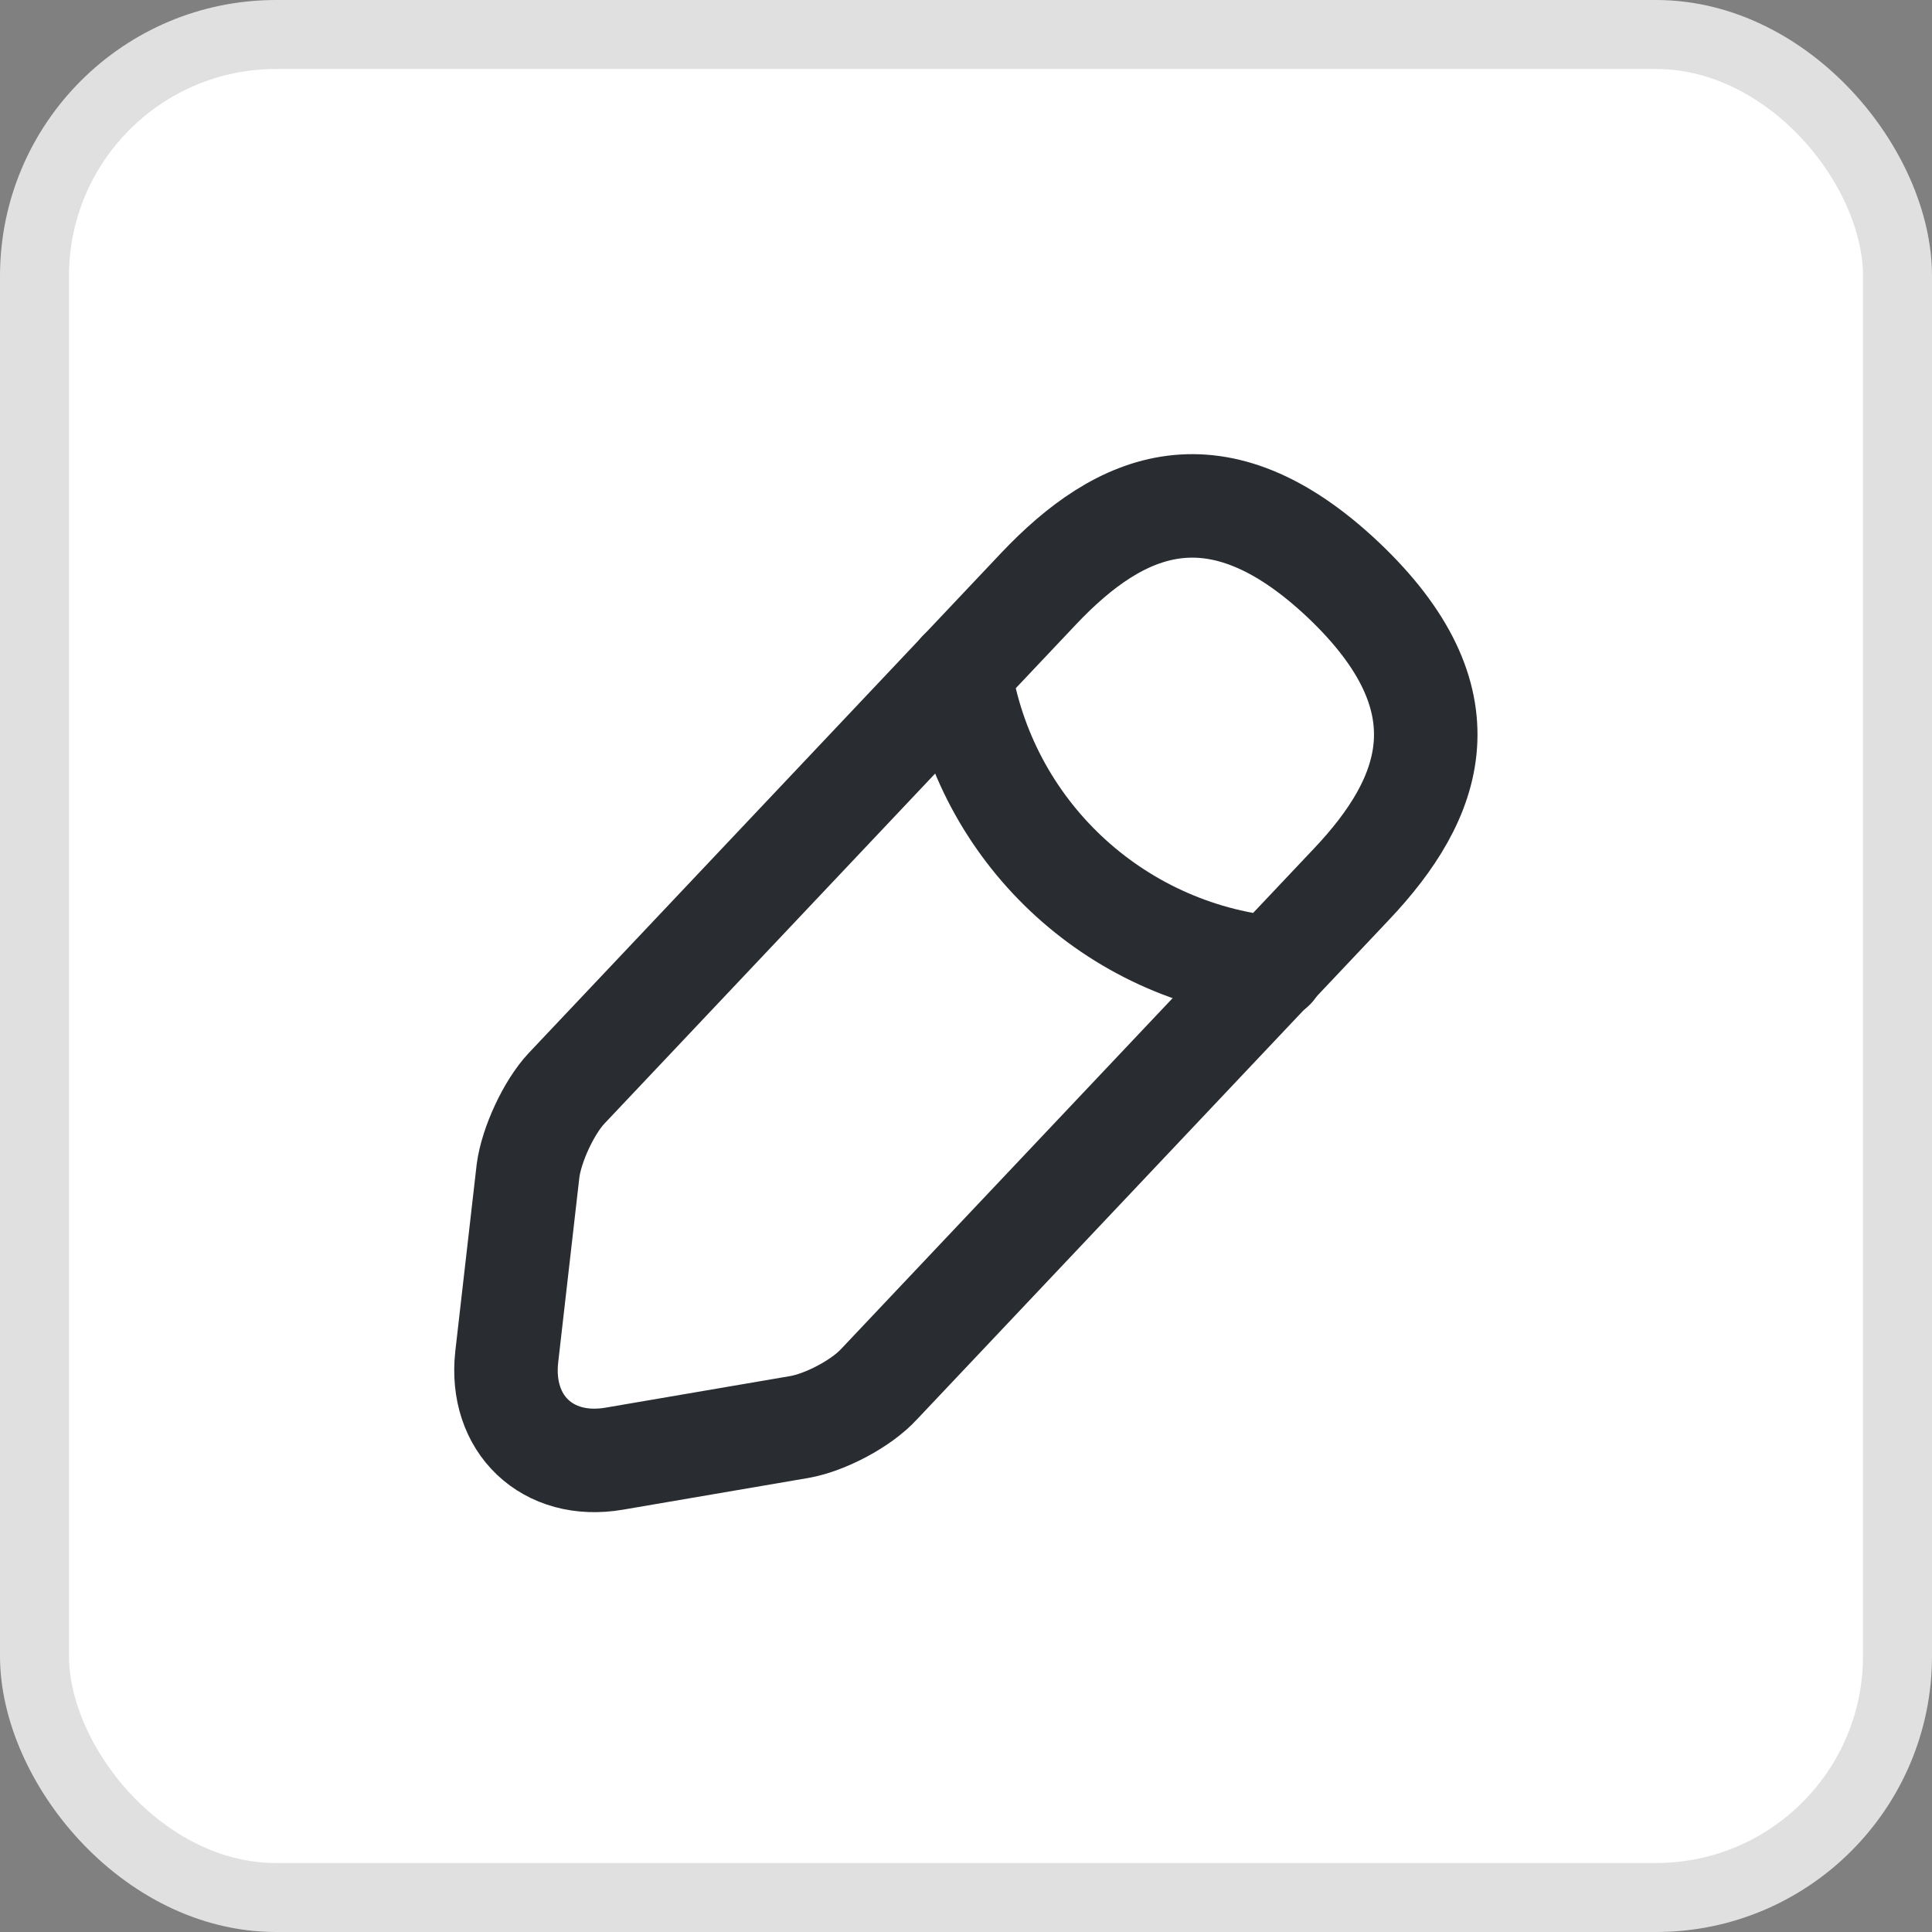 <svg xmlns="http://www.w3.org/2000/svg" fill="none" viewBox="0.5 0 28 28">
<rect x="0.5" y="0" width="28" height="28" fill="#808080" stroke="none"/>
<rect x="1" y="0.5" width="27" height="27" rx="3.5" fill="white"/>
<rect x="1" y="0.5" width="27" height="27" rx="3.5" stroke="#E0E0E0"/>
<path d="M15.553 8.531L8.711 15.773C8.453 16.048 8.203 16.59 8.153 16.965L7.844 19.665C7.736 20.64 8.436 21.306 9.403 21.14L12.086 20.681C12.461 20.615 12.986 20.34 13.244 20.056L20.086 12.815C21.269 11.565 21.803 10.14 19.961 8.398C18.128 6.673 16.736 7.281 15.553 8.531Z" stroke="#292D32" stroke-width="1.5" stroke-miterlimit="10" stroke-linecap="round" stroke-linejoin="round"/>
<path d="M14.411 9.738C14.769 12.038 16.636 13.797 18.953 14.03" stroke="#292D32" stroke-width="1.5" stroke-miterlimit="10" stroke-linecap="round" stroke-linejoin="round"/>
</svg>